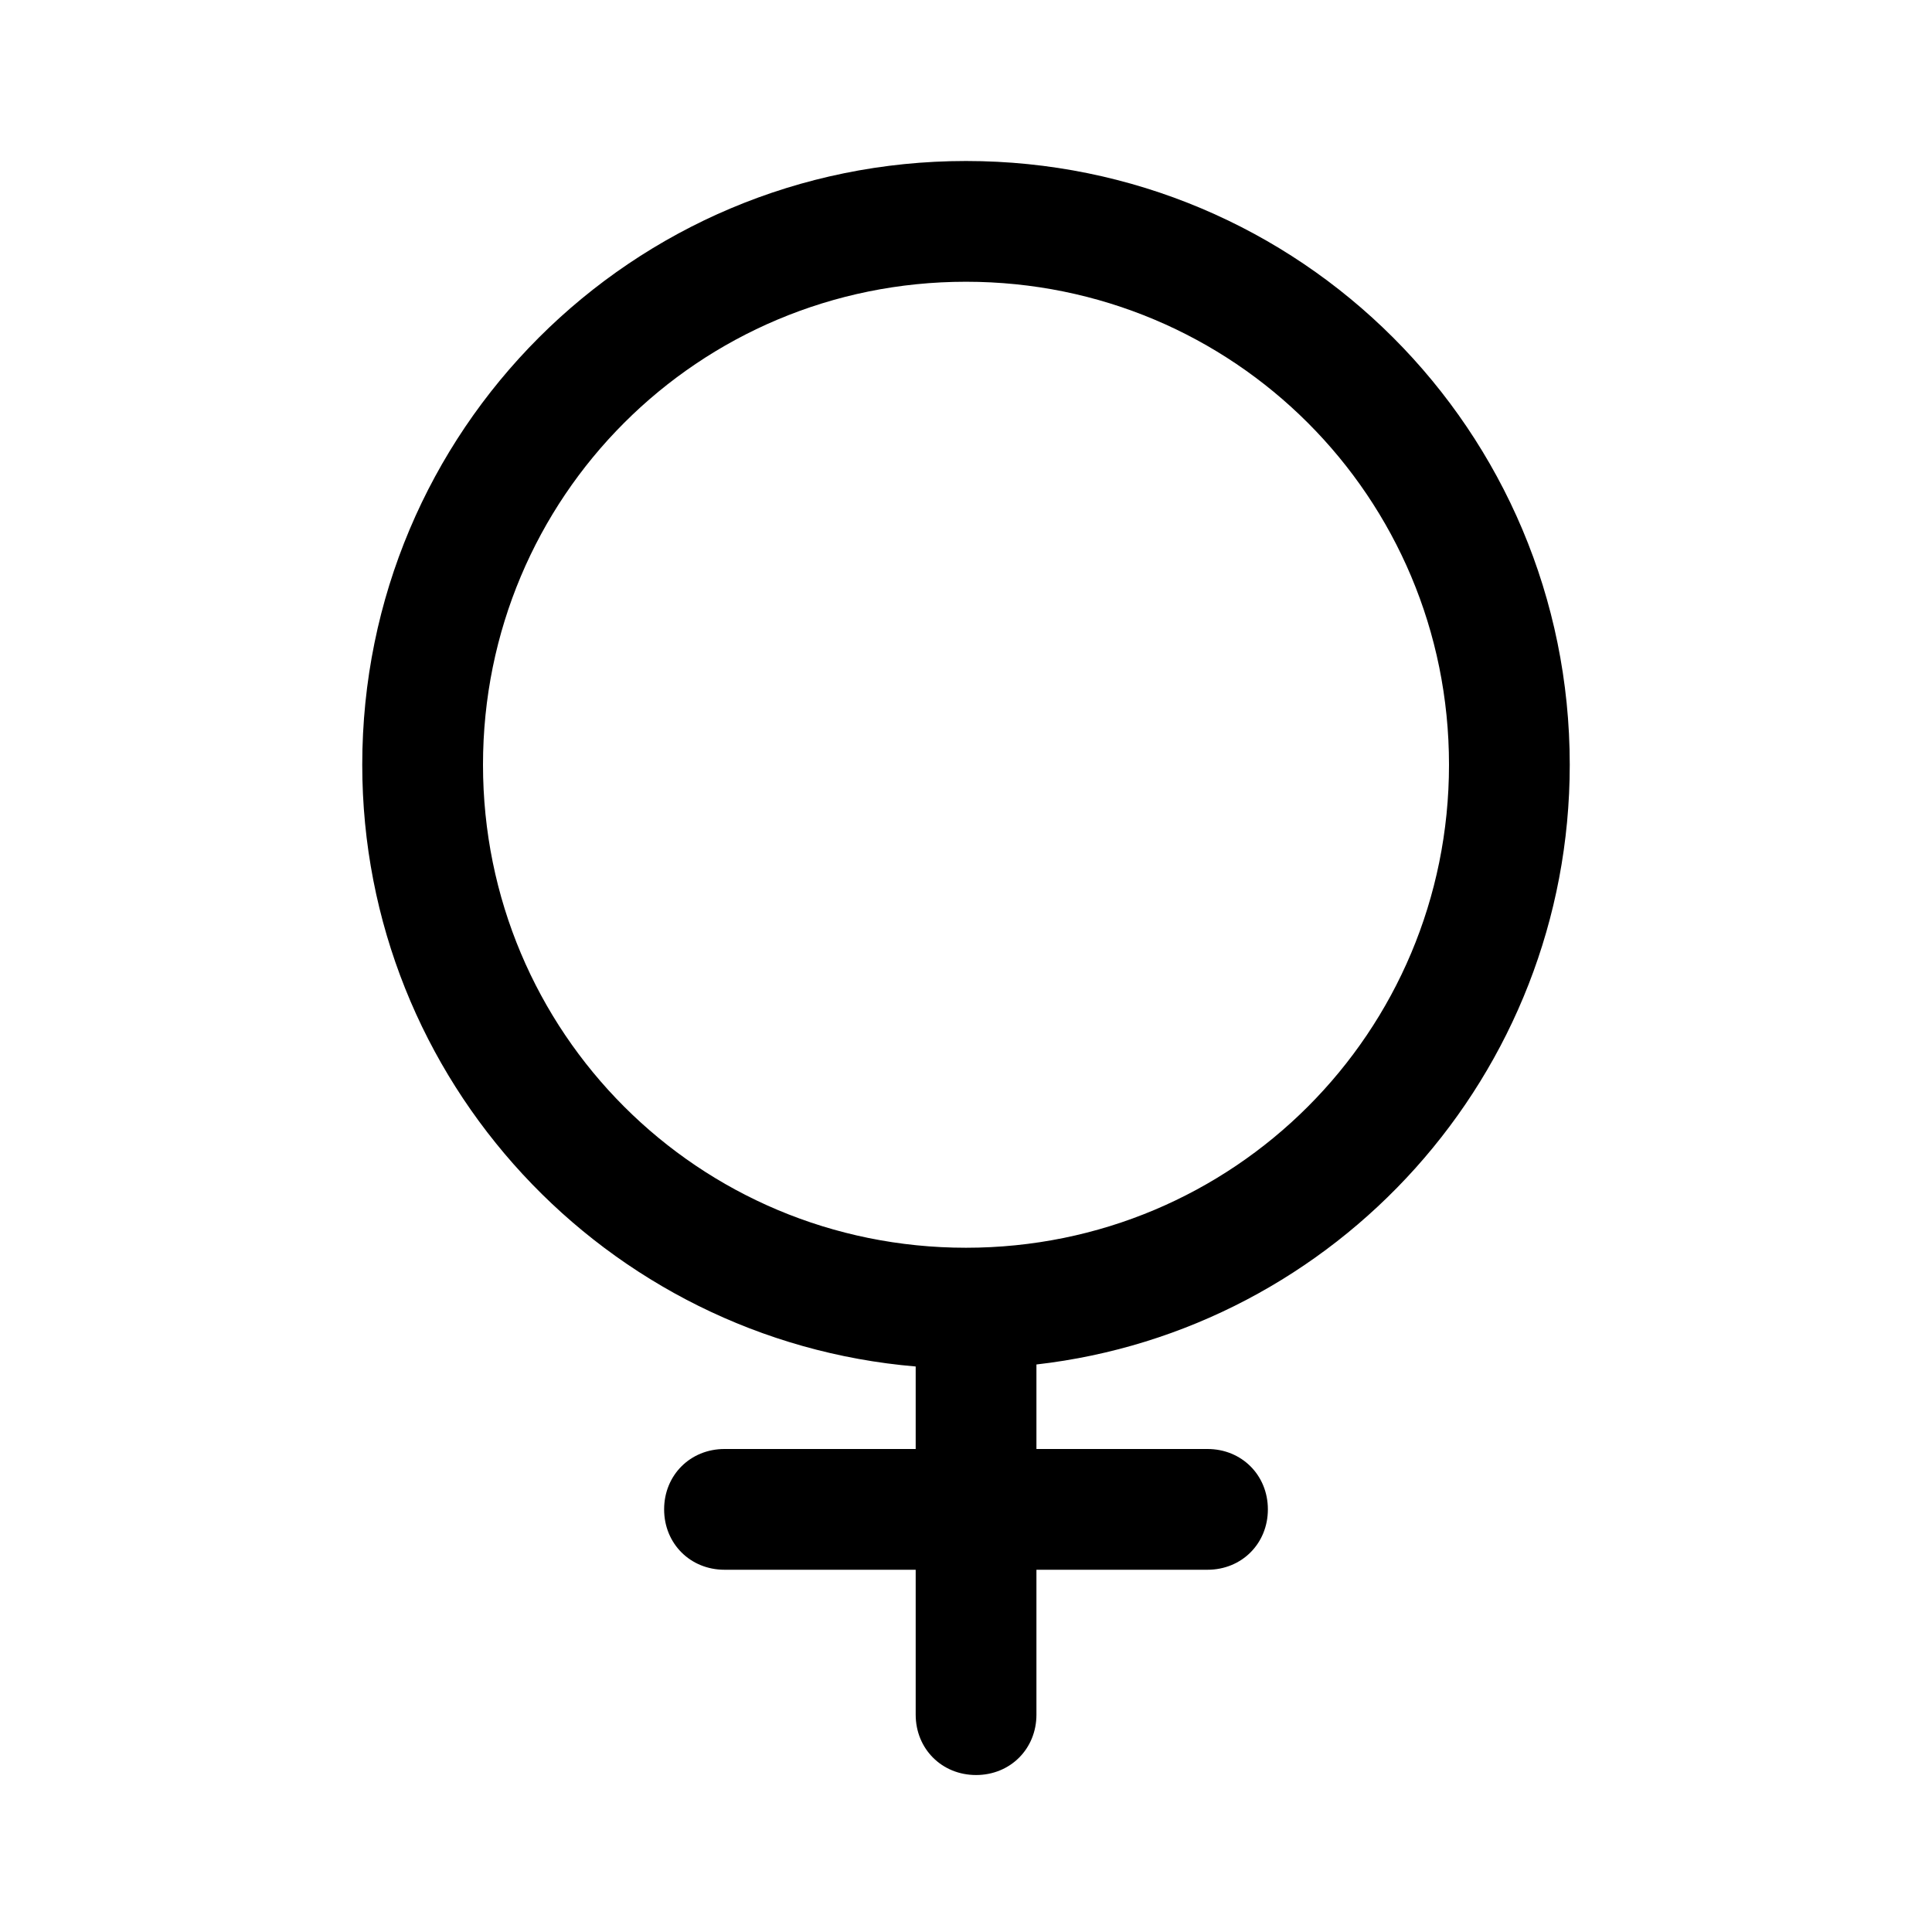 <svg xmlns="http://www.w3.org/2000/svg" viewBox="0 0 96 96">
    <path d="M45.5 72v-4.1C30.1 66.6 18 53.7 18 38 18 21.4 31.4 8 48 8s30 13.4 30 30c0 15.4-11.6 28.1-26.5 29.8V72H60c1.7 0 3 1.3 3 3s-1.3 3-3 3h-8.5v7.2c0 1.7-1.3 3-3 3s-3-1.3-3-3V78H36c-1.7 0-3-1.3-3-3s1.3-3 3-3h9.5zM48 62c13.3 0 24-10.7 24-24S61.3 14 48 14 24 24.7 24 38s10.7 24 24 24z"/>
</svg>
